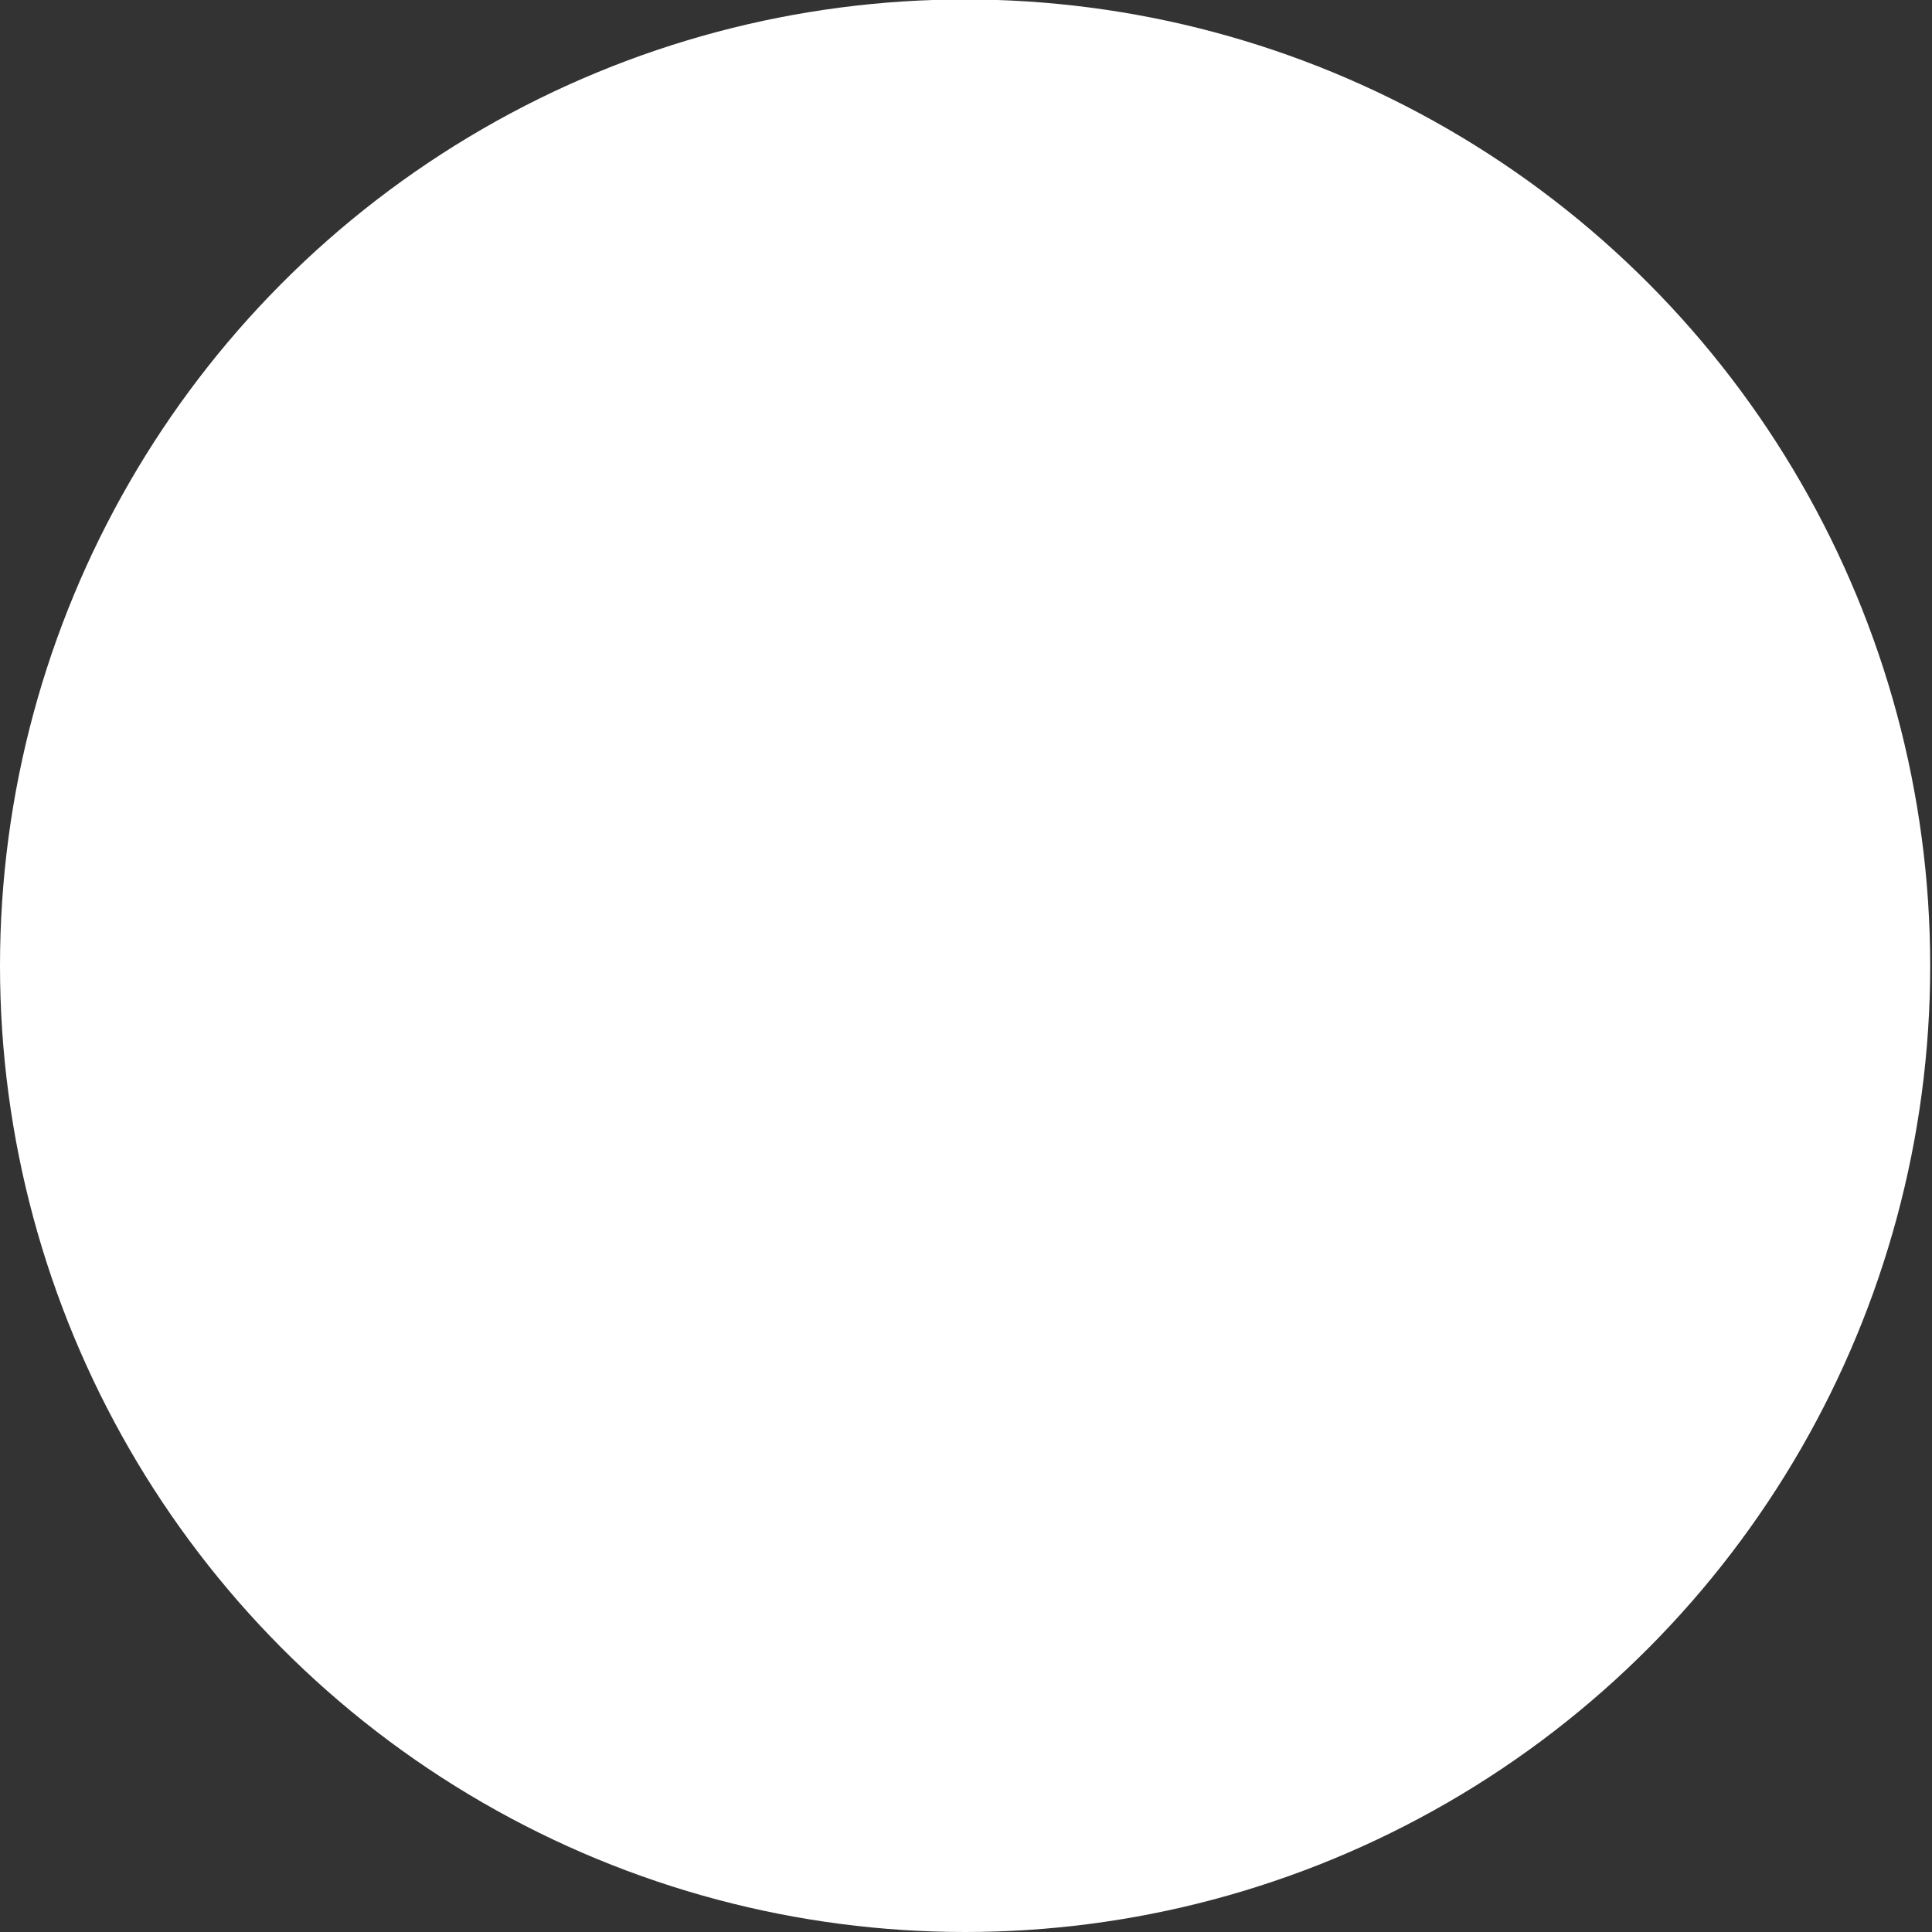 <svg width="14" height="14" viewBox="0 0 14 14" fill="none" xmlns="http://www.w3.org/2000/svg">
    <rect x="0" y="0" width="14" height="14" fill="#333333" stroke="none"/>
    <ellipse cx="6.579" cy="6.587" rx="6.579" ry="6.587" transform="matrix(1.063 0 0 -1.063 0 14)"
        fill="white" />
</svg>